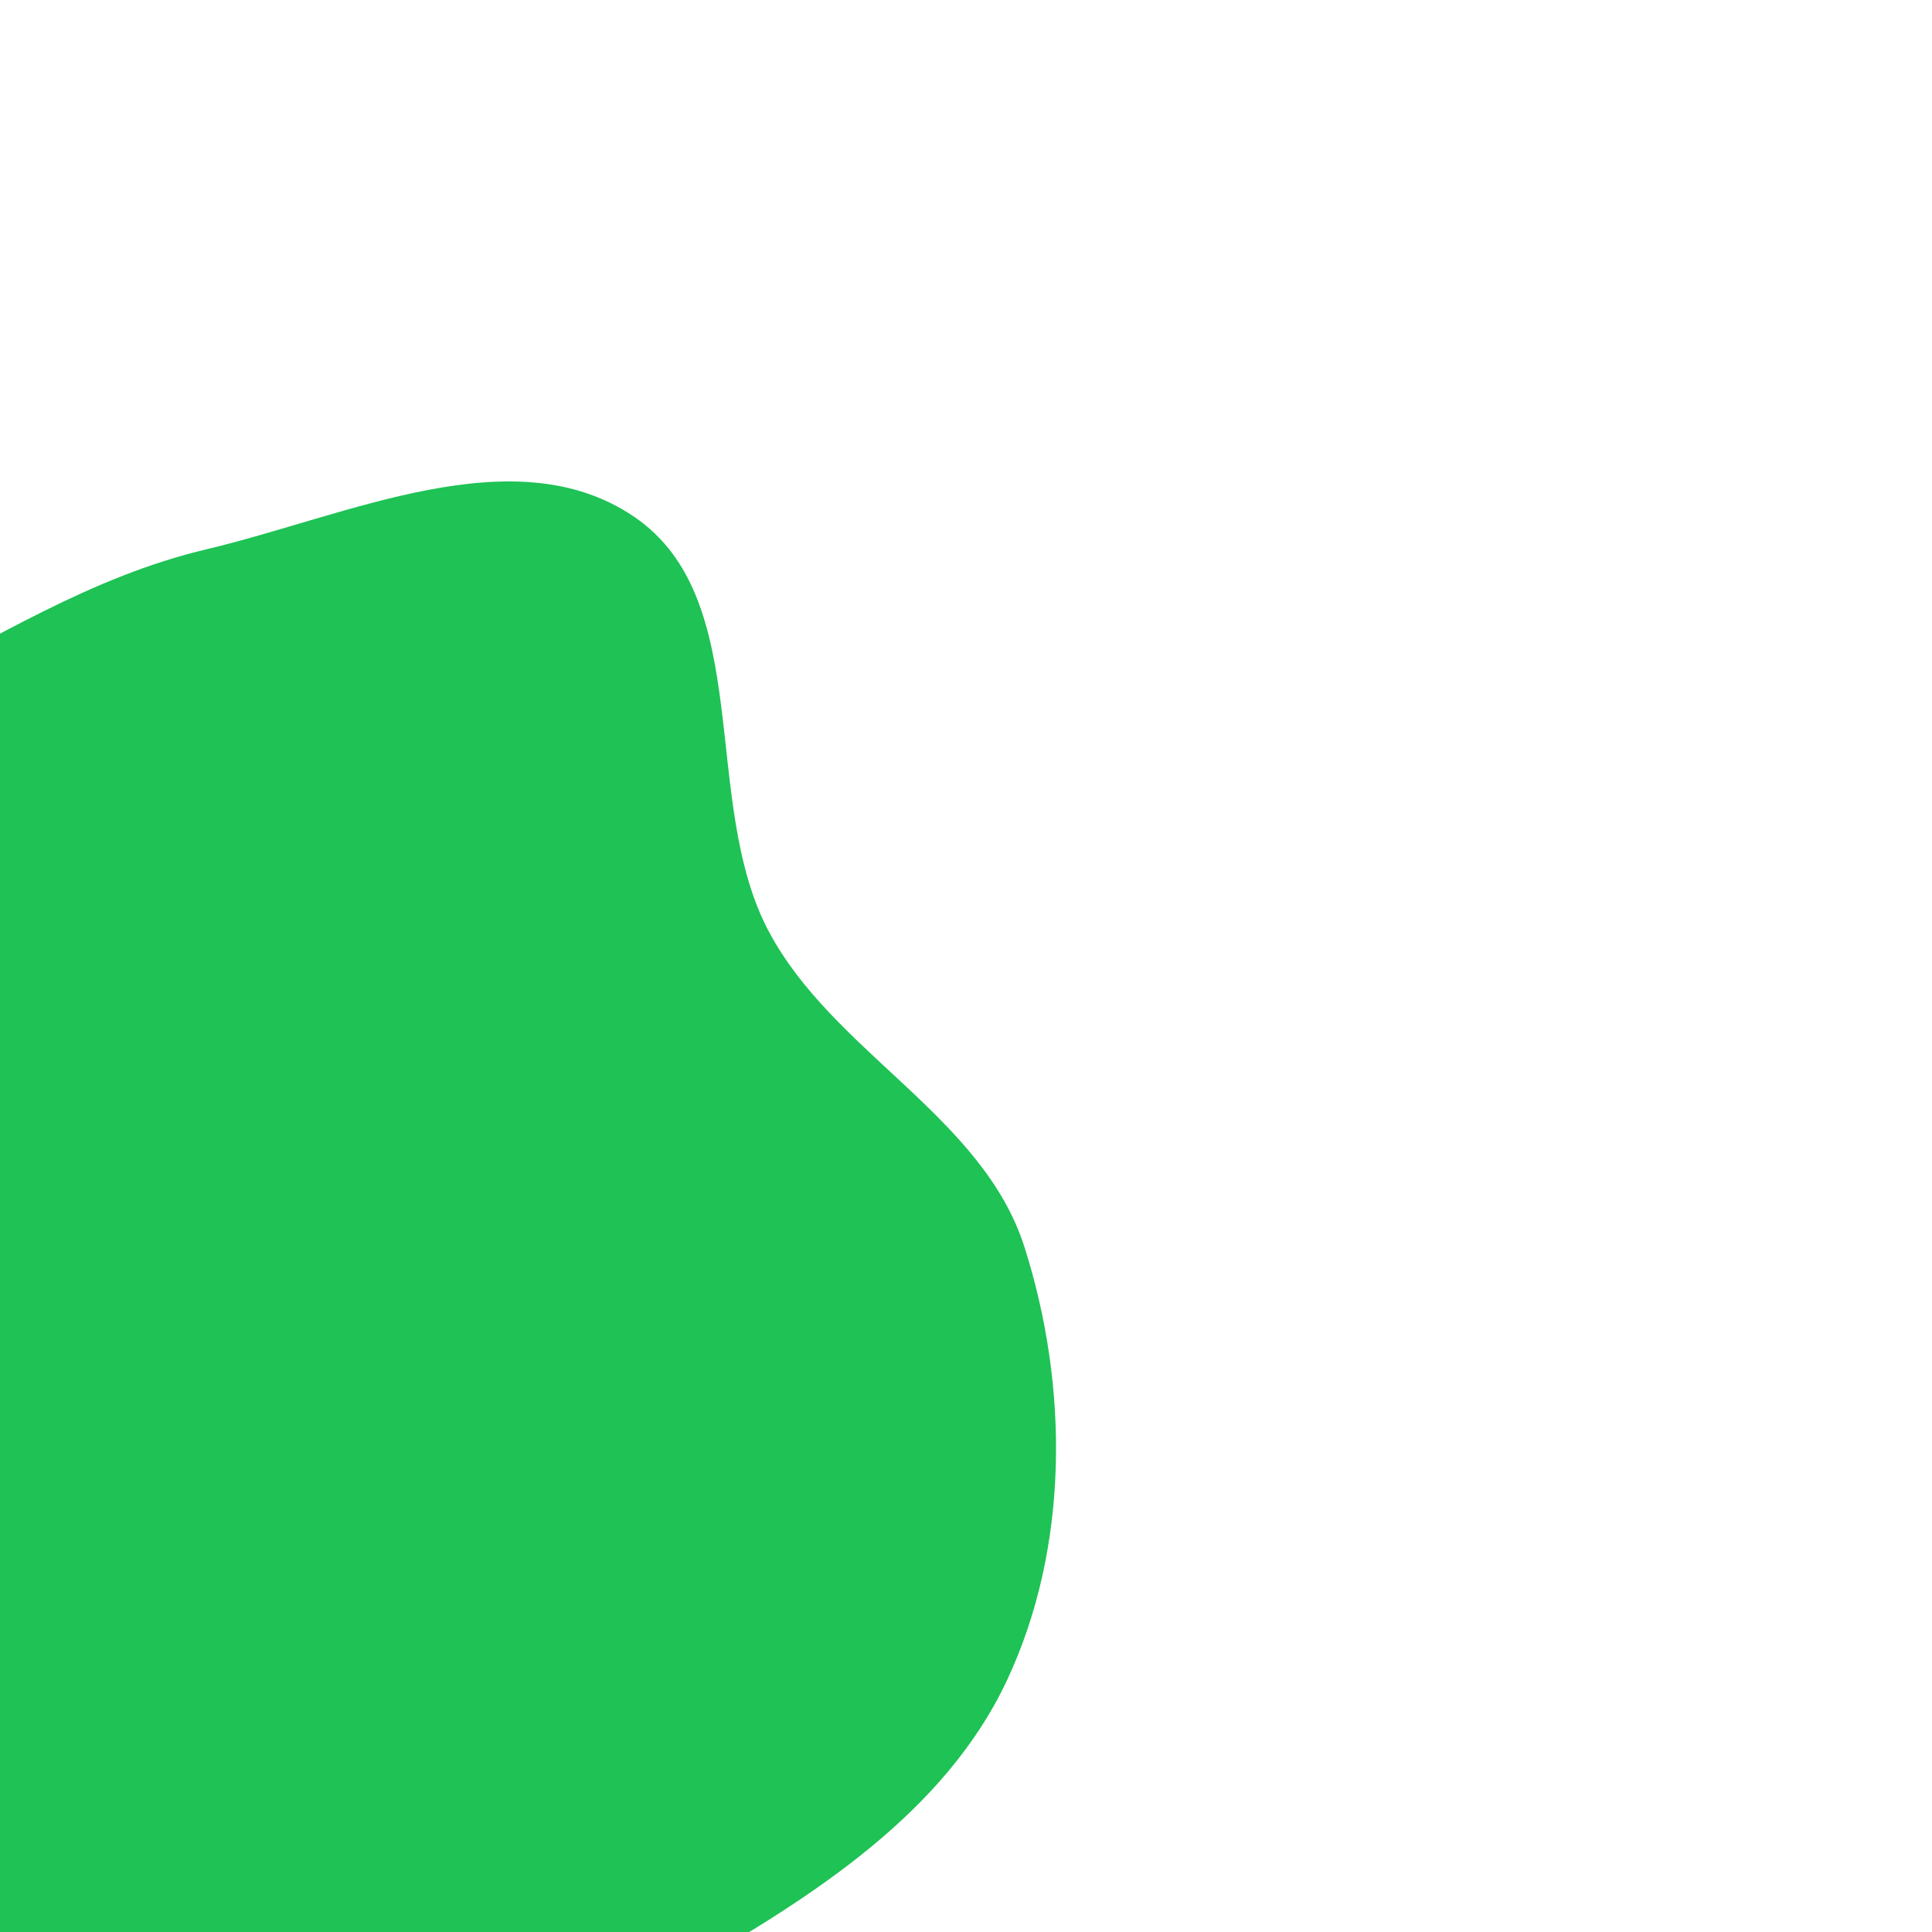 <!DOCTYPE svg PUBLIC "-//W3C//DTD SVG 1.1//EN" "http://www.w3.org/Graphics/SVG/1.1/DTD/svg11.dtd">

<!-- Uploaded to: SVG Repo, www.svgrepo.com, Transformed by: SVG Repo Mixer Tools -->
<svg width="800px" height="800px" viewBox="-1.6 -1.6 19.20 19.20" version="1.1" xmlns="http://www.w3.org/2000/svg" xmlns:xlink="http://www.w3.org/1999/xlink" fill="" stroke="" transform="rotate(45)matrix(1, 0, 0, 1, 0, 0)" stroke-width="0">

<g id="SVGRepo_bgCarrier" stroke-width="0" transform="translate(0,0), scale(1)">

<path transform="translate(-1.6, -1.6), scale(0.6)" d="M16,29.534C18.103,29.858,19.761,27.744,21.621,26.71C23.438,25.7,25.446,25.02,26.861,23.497C28.379,21.864,29.412,19.851,29.994,17.699C30.628,15.362,31.192,12.828,30.368,10.551C29.543,8.268,27.658,6.39,25.502,5.275C23.482,4.23,20.992,5.234,18.816,4.574C16.476,3.864,14.777,0.835,12.375,1.292C10.014,1.742,9.009,4.638,7.746,6.683C6.718,8.348,6.305,10.233,5.703,12.095C5.129,13.87,4.525,15.574,4.276,17.424C3.968,19.709,2.52,22.527,4.067,24.237C5.702,26.045,8.994,24.114,11.222,25.103C13.237,25.997,13.822,29.197,16,29.534" fill="#1EC255" strokewidth="0"/>

</g>

<g id="SVGRepo_tracerCarrier" stroke-linecap="round" stroke-linejoin="round" stroke="#CCCCCC" stroke-width="0.096"/>

<g id="SVGRepo_iconCarrier"> <rect width="16" height="16" id="icon-bound" fill="none"/> <path d="M15,3L15,4.268C15.598,4.614 16,5.26 16,6C16,7.104 15.104,8 14,8C12.896,8 12,7.104 12,6C12,5.26 12.402,4.614 13,4.268L13,3.5C13,2.672 12.328,2 11.5,2C10.672,2 10,2.672 10,3.5L10,12L10,12.013C9.993,14.215 8.203,16 6,16C3.792,16 2,14.208 2,12L2,11.829C0.835,11.417 0,10.305 0,9C0,7.344 1.344,6 3,6C4.656,6 6,7.344 6,9C6,10.305 5.165,11.417 4,11.829L4,12.006C4,12.108 4.008,12.21 4.024,12.311C4.049,12.471 4.094,12.629 4.157,12.778C4.254,13.008 4.395,13.219 4.569,13.397C4.736,13.568 4.933,13.709 5.15,13.81C5.336,13.898 5.535,13.957 5.739,13.983C5.958,14.012 6.181,14.004 6.397,13.961C6.583,13.923 6.764,13.859 6.932,13.77C7.13,13.665 7.311,13.527 7.464,13.362C7.615,13.2 7.738,13.014 7.828,12.812C7.898,12.654 7.948,12.487 7.975,12.317C7.992,12.212 8,12.106 8,12L8,3.5C8,1.568 9.568,0 11.5,0C13.262,0 14.721,1.305 14.964,3L15,3ZM3,8C2.448,8 2,8.448 2,9C2,9.552 2.448,10 3,10C3.552,10 4,9.552 4,9C4,8.448 3.552,8 3,8Z"/> </g>

</svg>